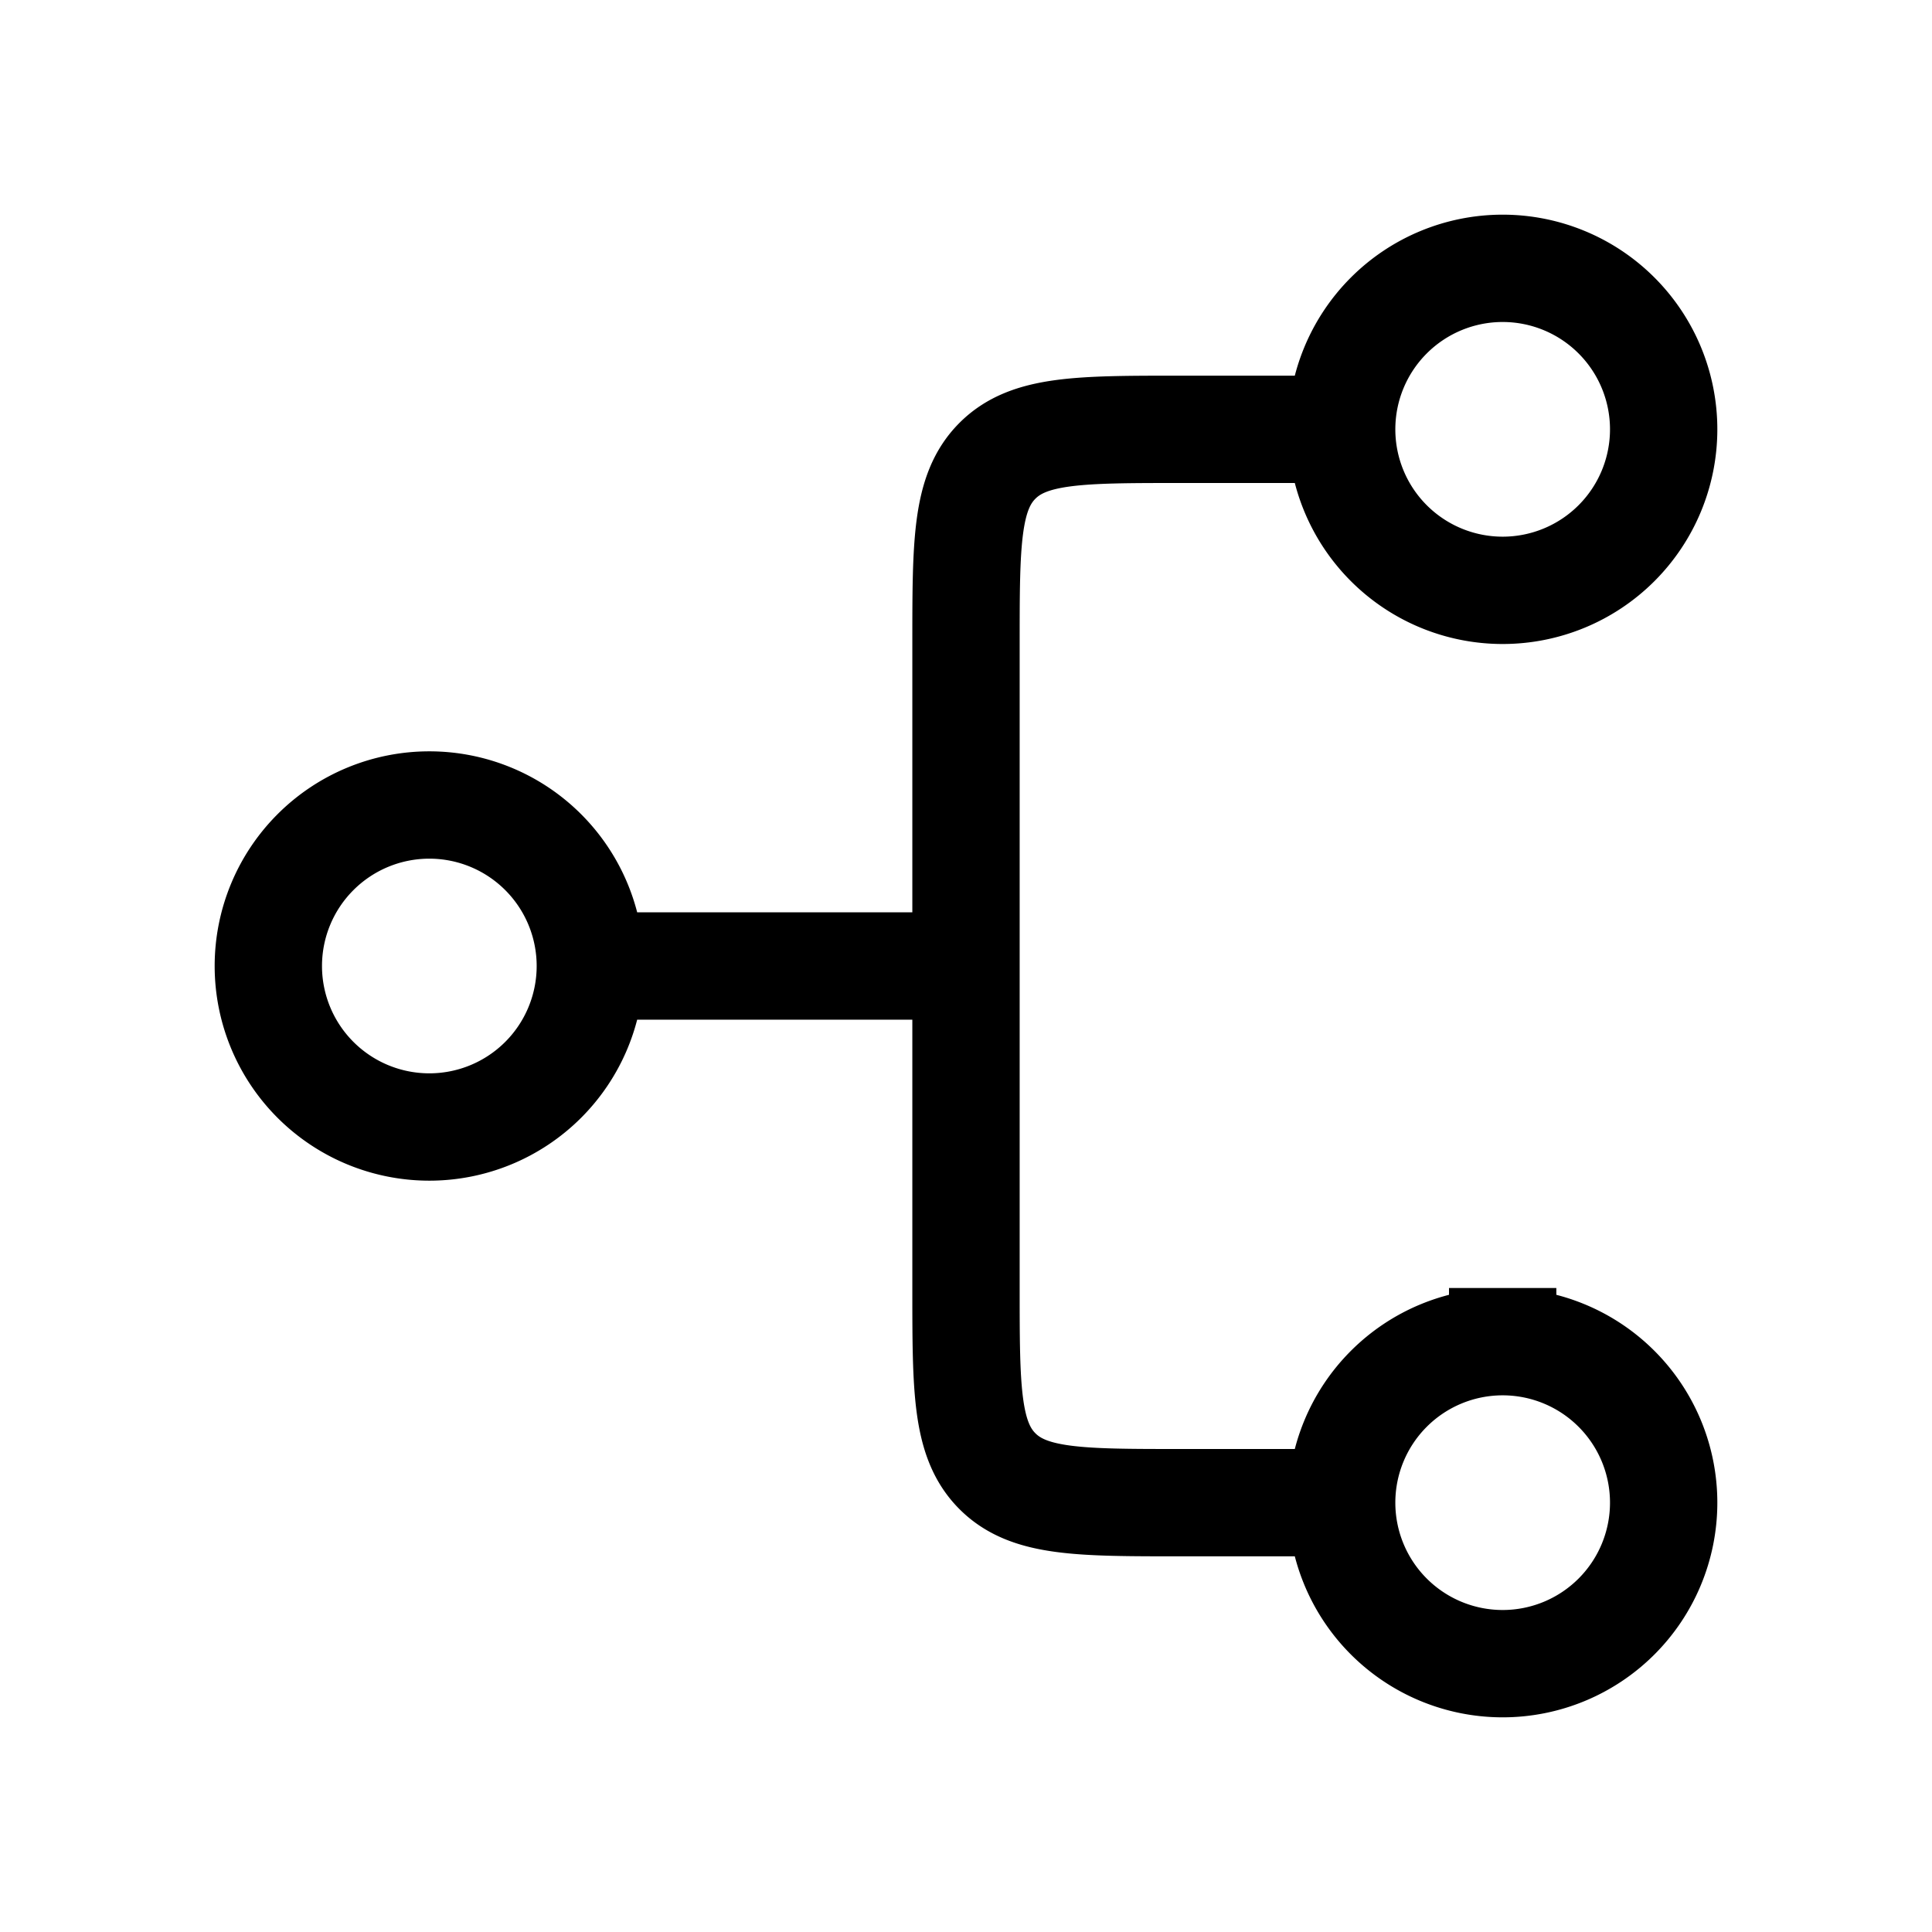 <svg width="18" height="18" fill="none" xmlns="http://www.w3.org/2000/svg"><g clip-path="url(#clip0_821_23176)"><path d="M12.5 4H11c-.943 0-1.414 0-1.707.293C9 4.586 9 5.057 9 6v3m3.5 5H11c-.943 0-1.414 0-1.707-.293C9 13.414 9 12.943 9 12V9m0 0H5.5M4 7.5a1.5 1.5 0 1 1 0 3 1.5 1.5 0 0 1 0-3zm10 5a1.5 1.5 0 1 1 0 3 1.5 1.5 0 0 1 0-3zm0-10a1.5 1.5 0 1 1 0 3 1.5 1.5 0 0 1 0-3z" stroke="currentColor"/></g><defs><clipPath id="clip0_821_23176"><path fill="currentColor" d="M0 0H18V18H0z"/></clipPath></defs></svg>
